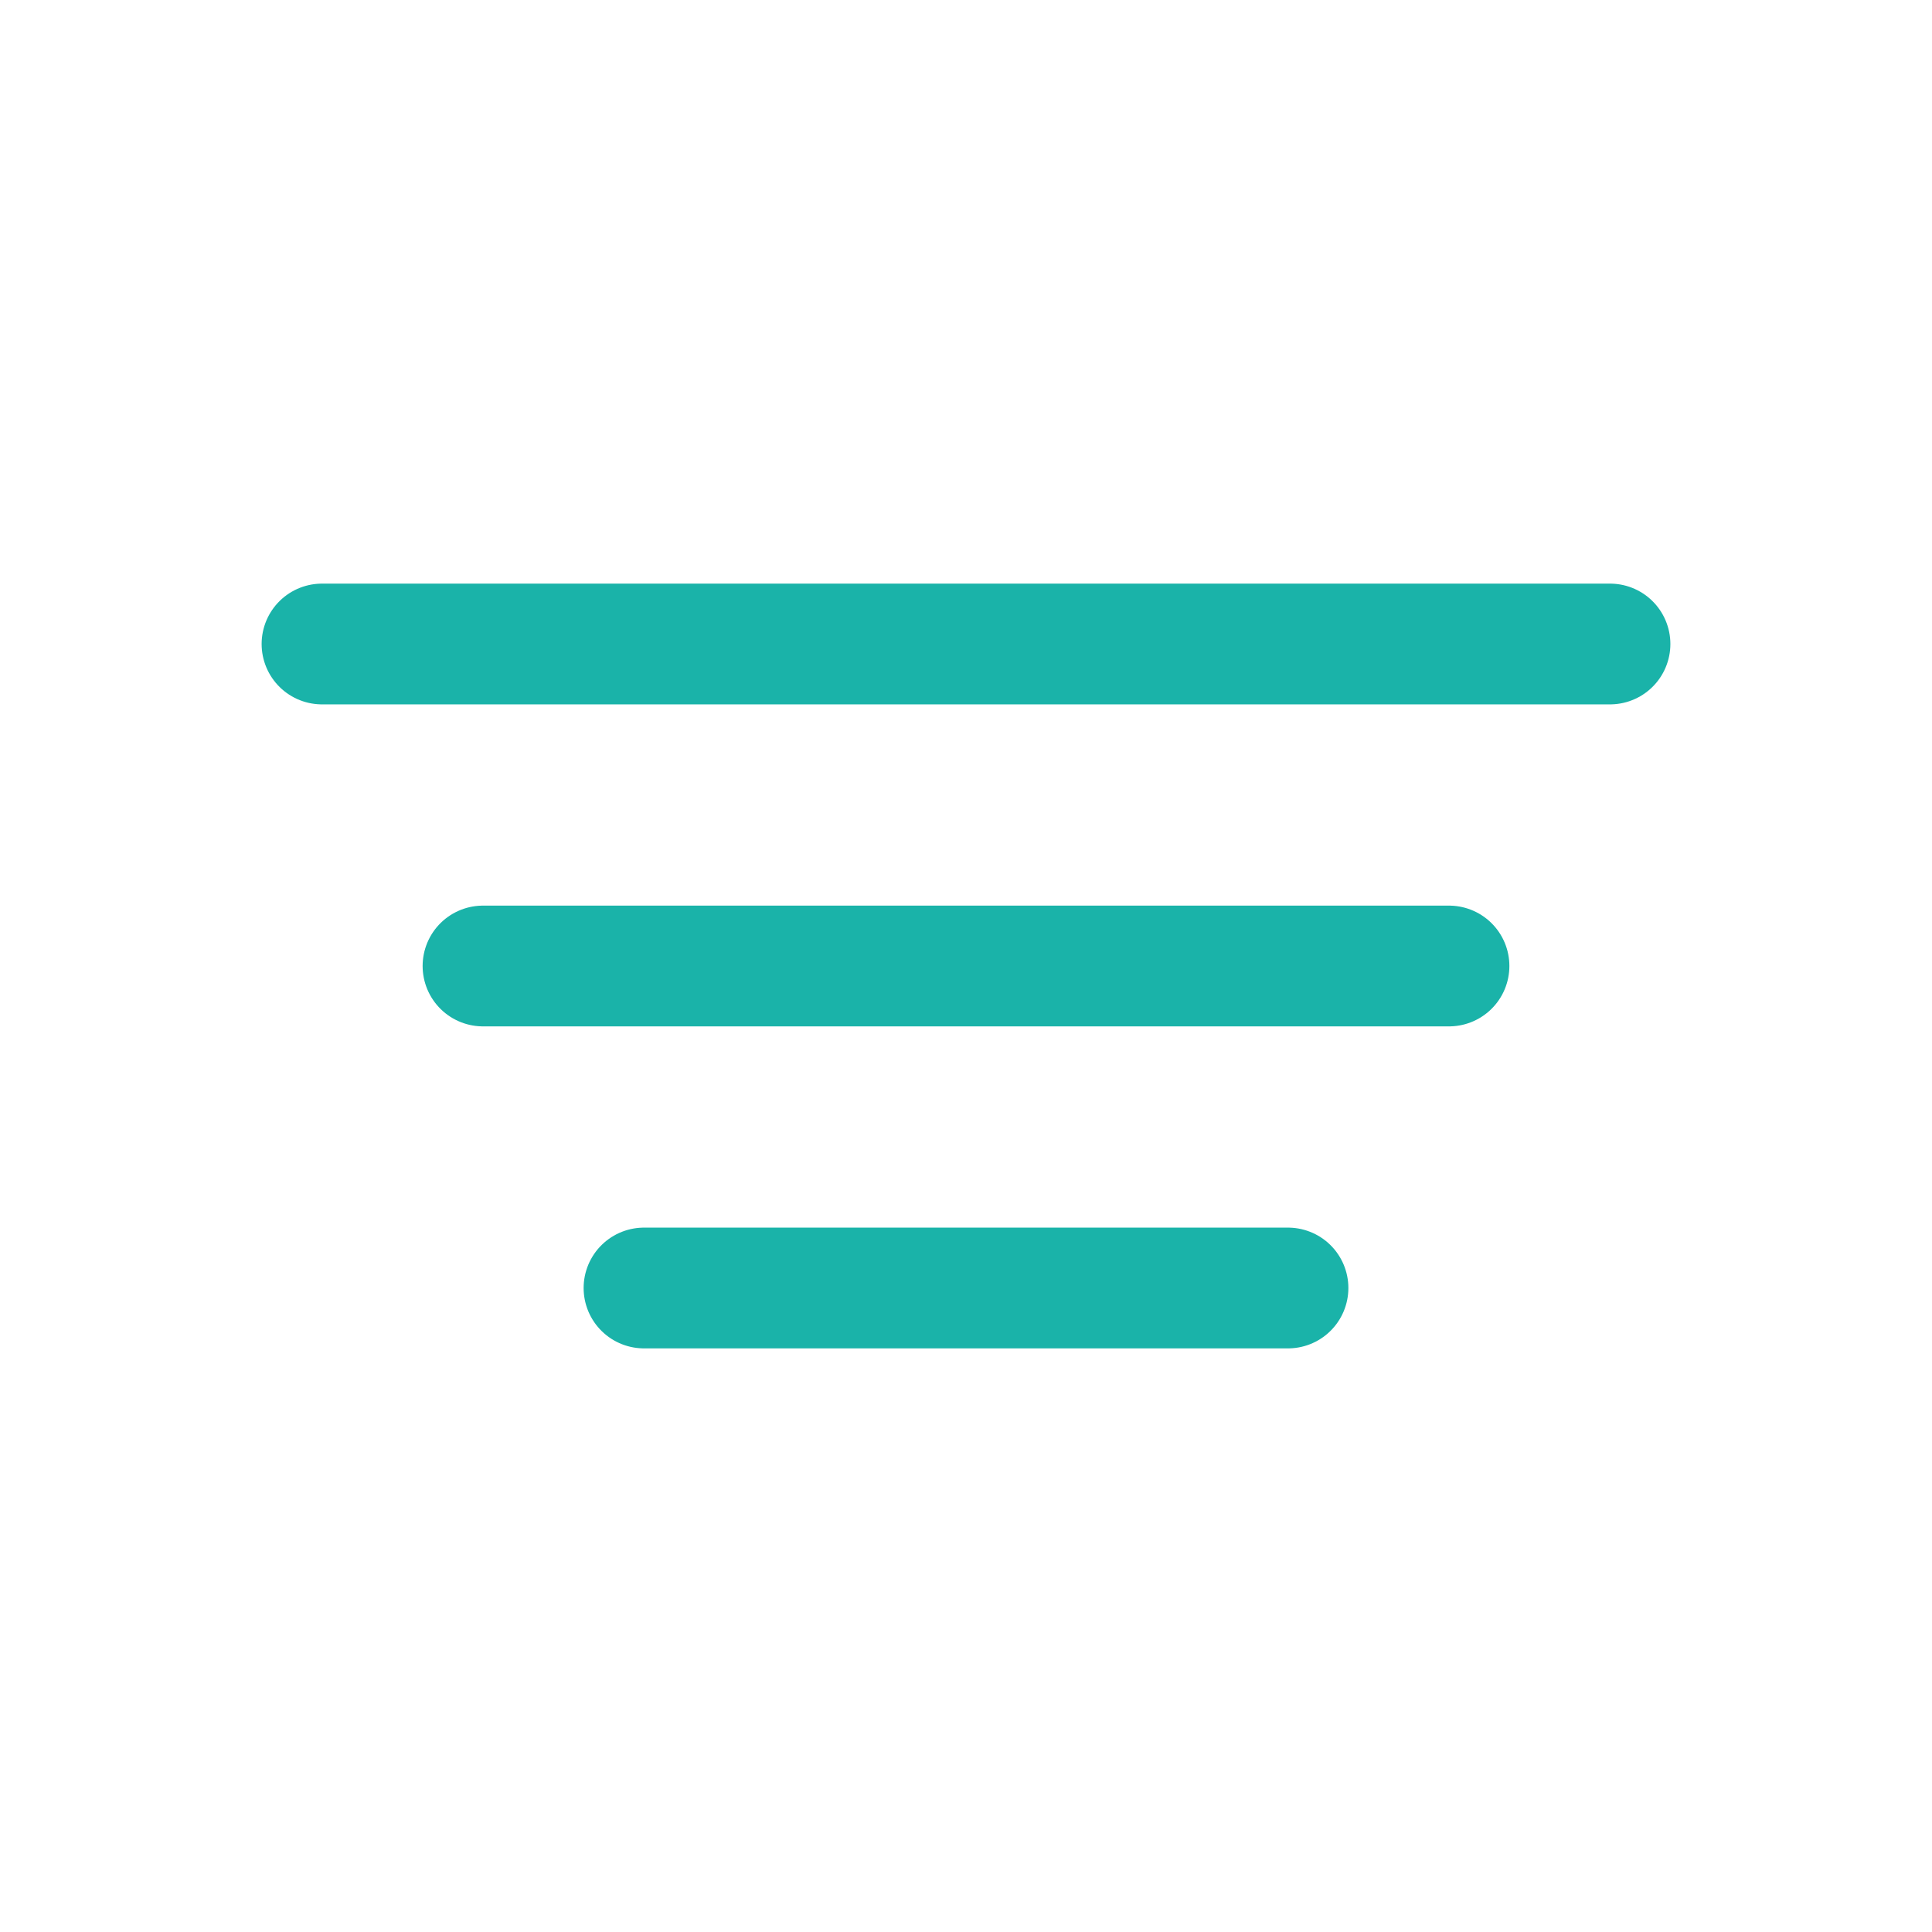 <?xml version="1.0" encoding="utf-8"?>
<!-- Uploaded to: SVG Repo, www.svgrepo.com, Generator: SVG Repo Mixer Tools -->
<svg width="800px" height="800px" viewBox="0 0 24 24" fill="none" xmlns="http://www.w3.org/2000/svg">
  <path d="M6 12h12M4 8h16M8 16h8" stroke="#1ab3a9" stroke-width="1.5" stroke-miterlimit="10" stroke-linecap="round"/>
</svg>
